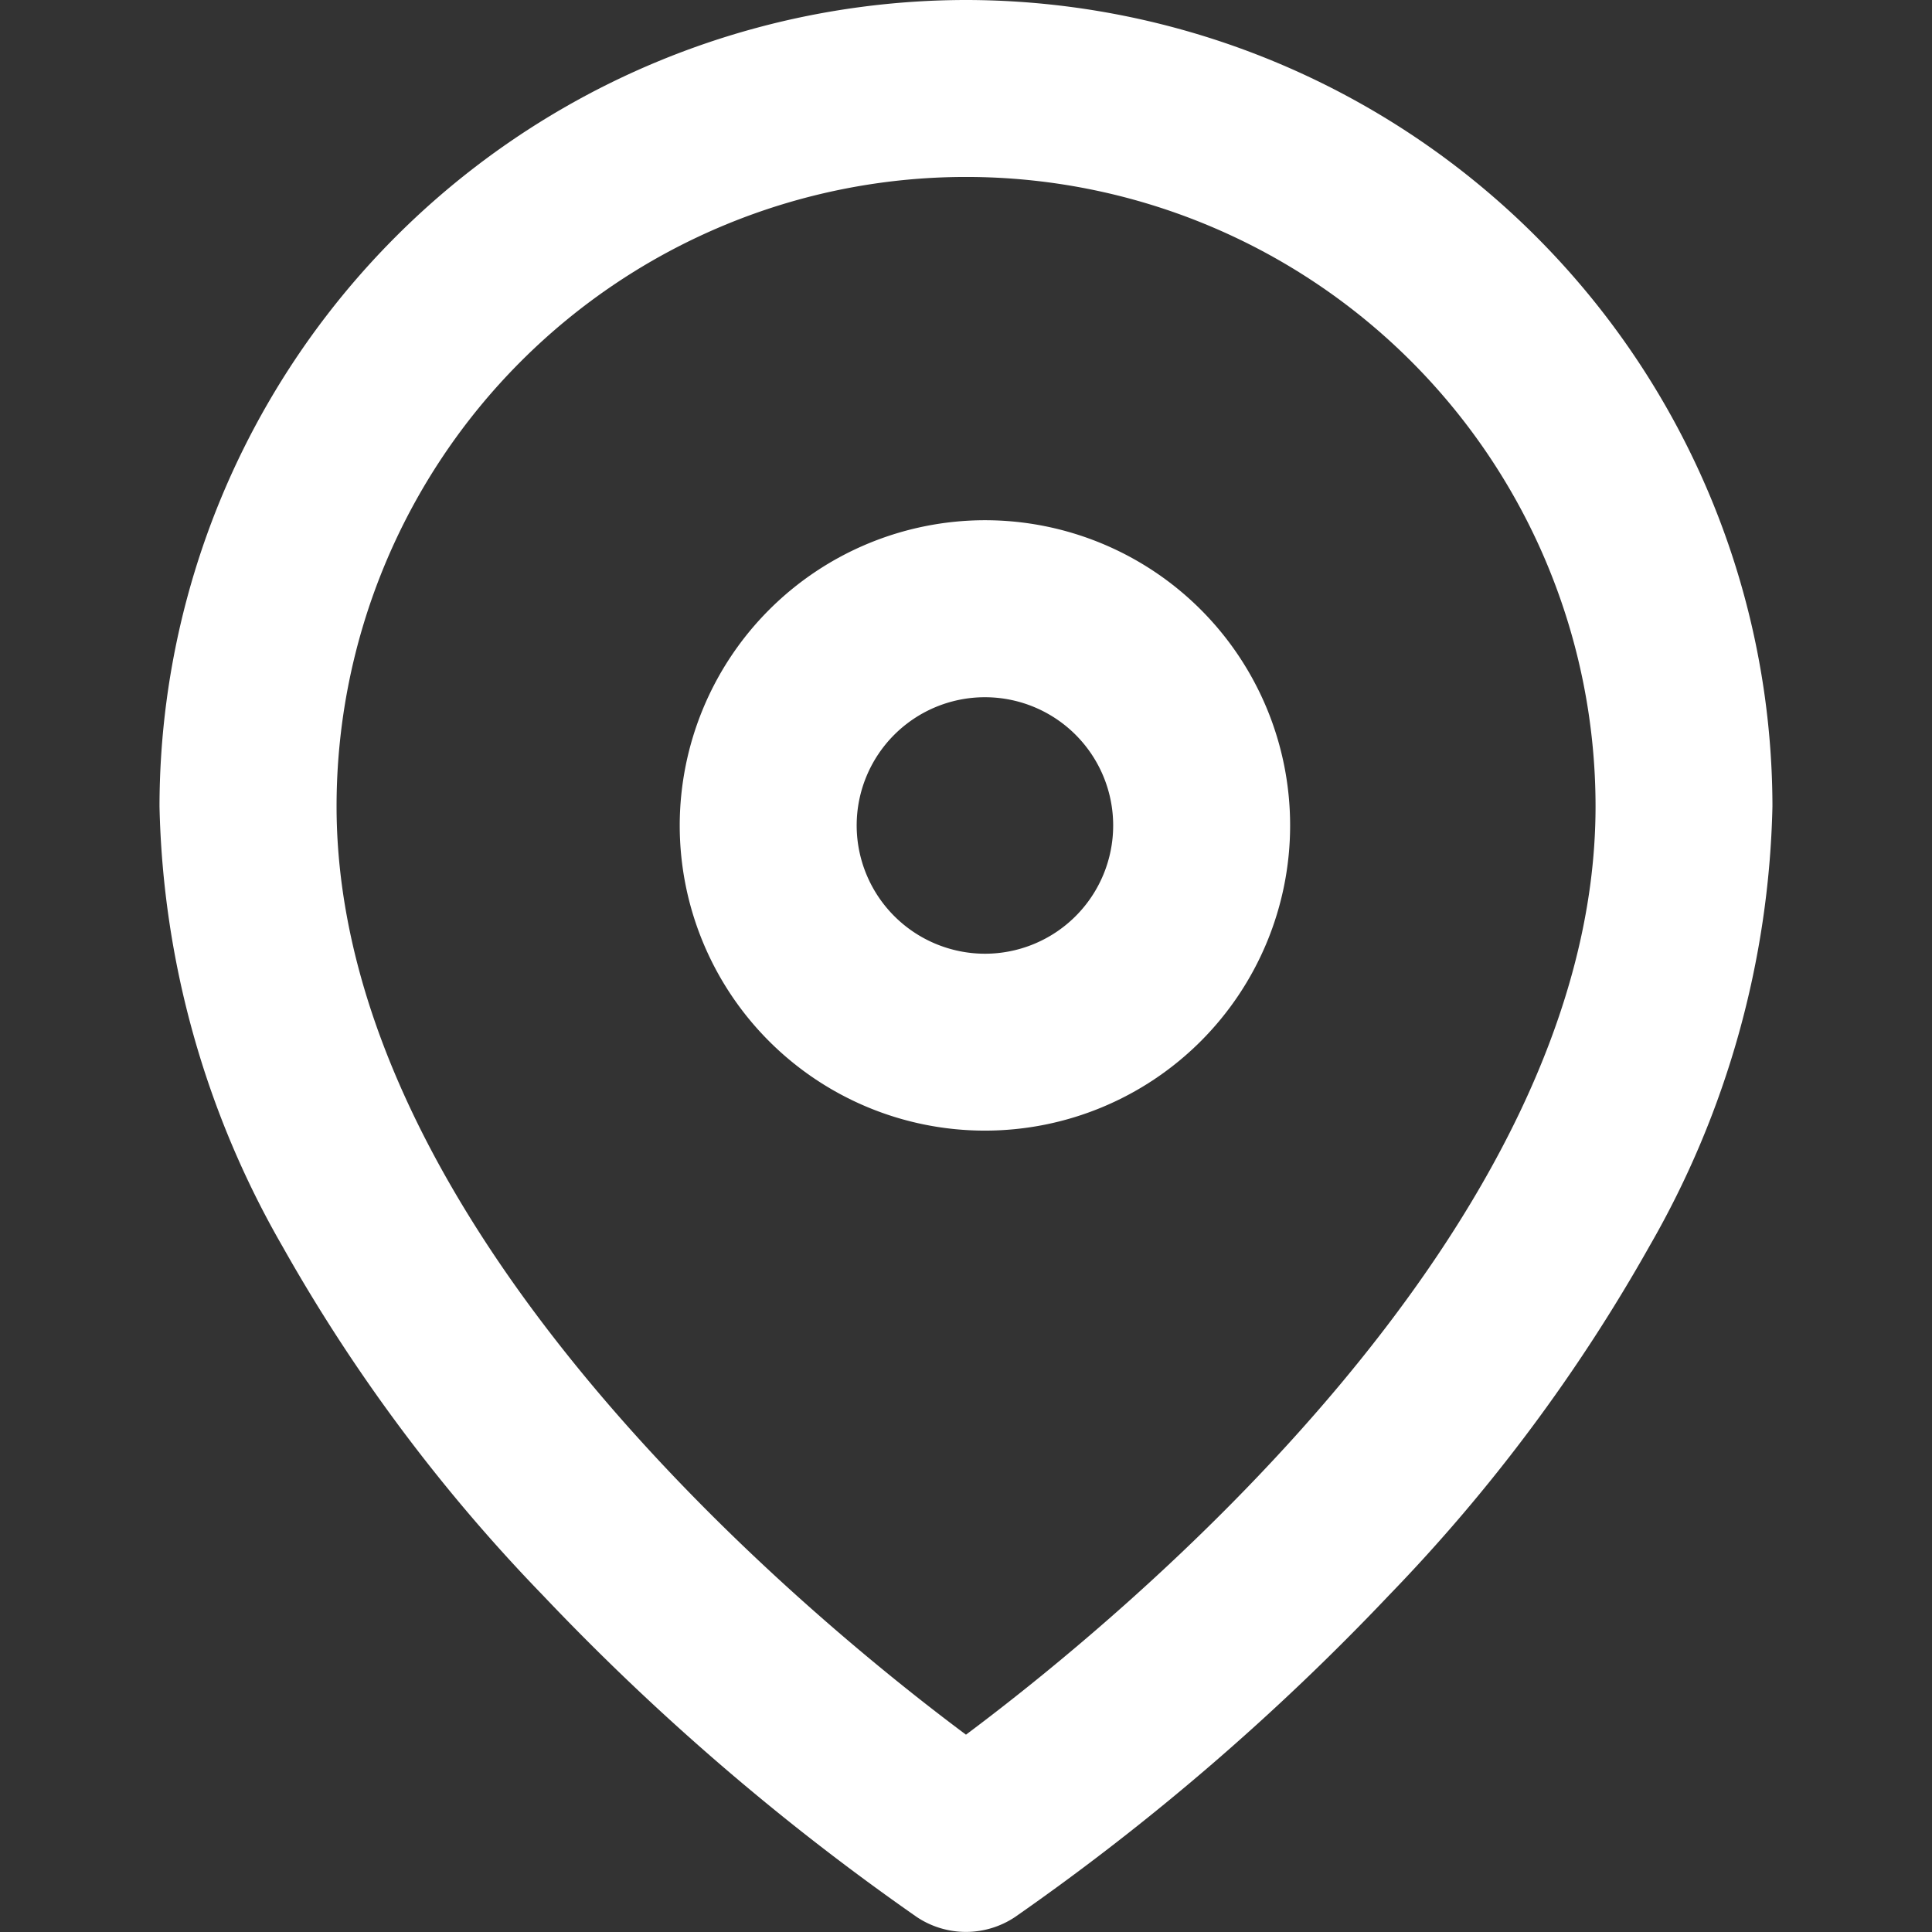 <svg xmlns="http://www.w3.org/2000/svg" xmlns:xlink="http://www.w3.org/1999/xlink" width="34" height="34" viewBox="0 0 34 34">
  <rect x="0" y="0" width="34" height="34" fill="#333333" stroke="none"/>
  <defs>
    <clipPath id="clip-locator">
      <rect width="34" height="34"/>
    </clipPath>
  </defs>
  <g id="locator" clip-path="url(#clip-locator)">
    <g id="Group_28547" data-name="Group 28547" transform="translate(-661.302 -60.652)">
      <g id="Group_28548" data-name="Group 28548" transform="translate(664.11 60.652)">
        <path id="Path_172755" data-name="Path 172755" d="M678.874,60.766a14.208,14.208,0,0,1,14.192,14.192A16.194,16.194,0,0,1,690.9,82.7a29.861,29.861,0,0,1-4.58,6.138,42.774,42.774,0,0,1-6.584,5.665,1.557,1.557,0,0,1-1.727,0,42.771,42.771,0,0,1-6.584-5.665,29.861,29.861,0,0,1-4.58-6.138,16.193,16.193,0,0,1-2.164-7.743A14.208,14.208,0,0,1,678.874,60.766Zm0,30.527c2.743-2.049,11.079-8.887,11.079-16.335a11.078,11.078,0,0,0-22.156,0C667.8,82.422,676.128,89.247,678.873,91.293Z" transform="translate(-664.682 -60.766)" fill="#fff"/>
        <path id="Ellipse_811" data-name="Ellipse 811" d="M4.371-1A5.371,5.371,0,1,1-1,4.371,5.377,5.377,0,0,1,4.371-1Zm0,7.629A2.257,2.257,0,1,0,2.114,4.371,2.26,2.26,0,0,0,4.371,6.629Z" transform="translate(10.154 10.155)" fill="#fff"/>
      </g>
    </g>
  </g>
</svg>
